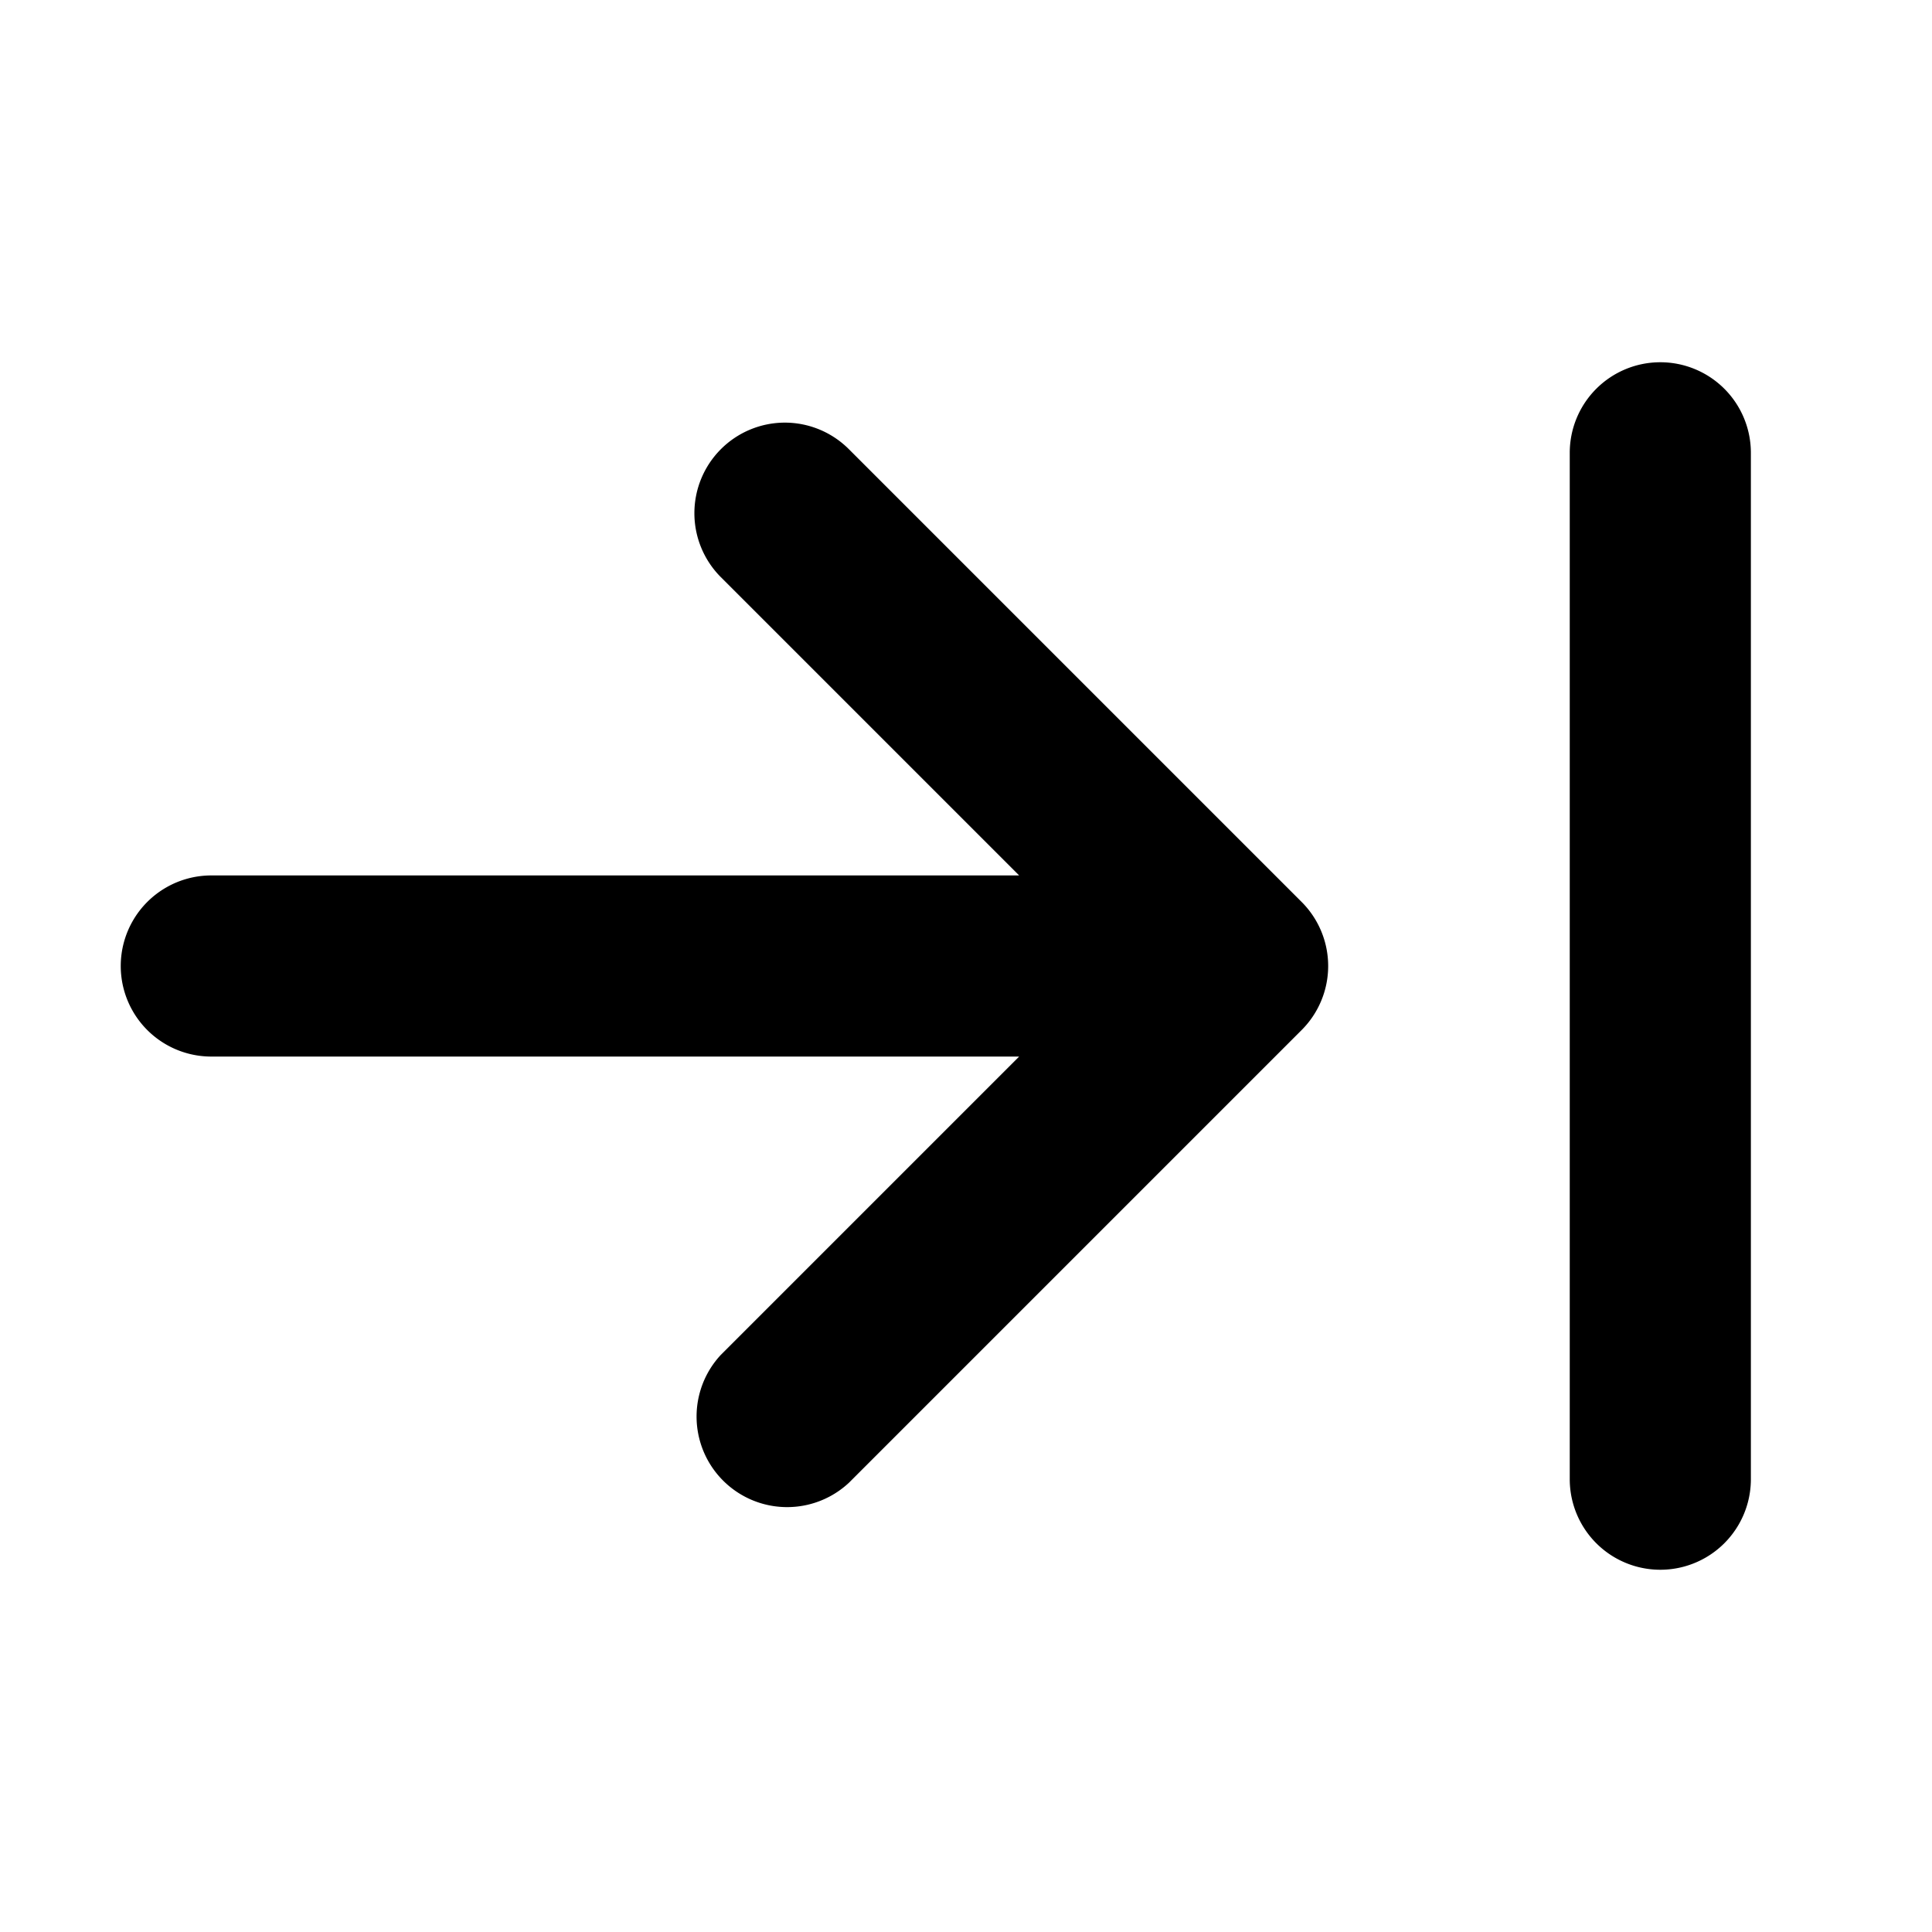 <svg xmlns="http://www.w3.org/2000/svg" width="16" height="16" viewBox="0 0 16 16"><path d="M13.75 3a.75.75 0 0 0-.75.75v8.5a.75.75 0 0 0 1.5 0v-8.5a.75.75 0 0 0-.75-.75zm-7.25.5a.75.75 0 0 0-.53 1.28l2.47 2.47H1.75a.75.75 0 0 0 0 1.5h6.69l-2.47 2.47a.75.75 0 0 0 1.06 1.06l3.75-3.75a.75.75 0 0 0 0-1.06L7.03 3.72a.75.75 0 0 0-.53-.22z"/></svg>